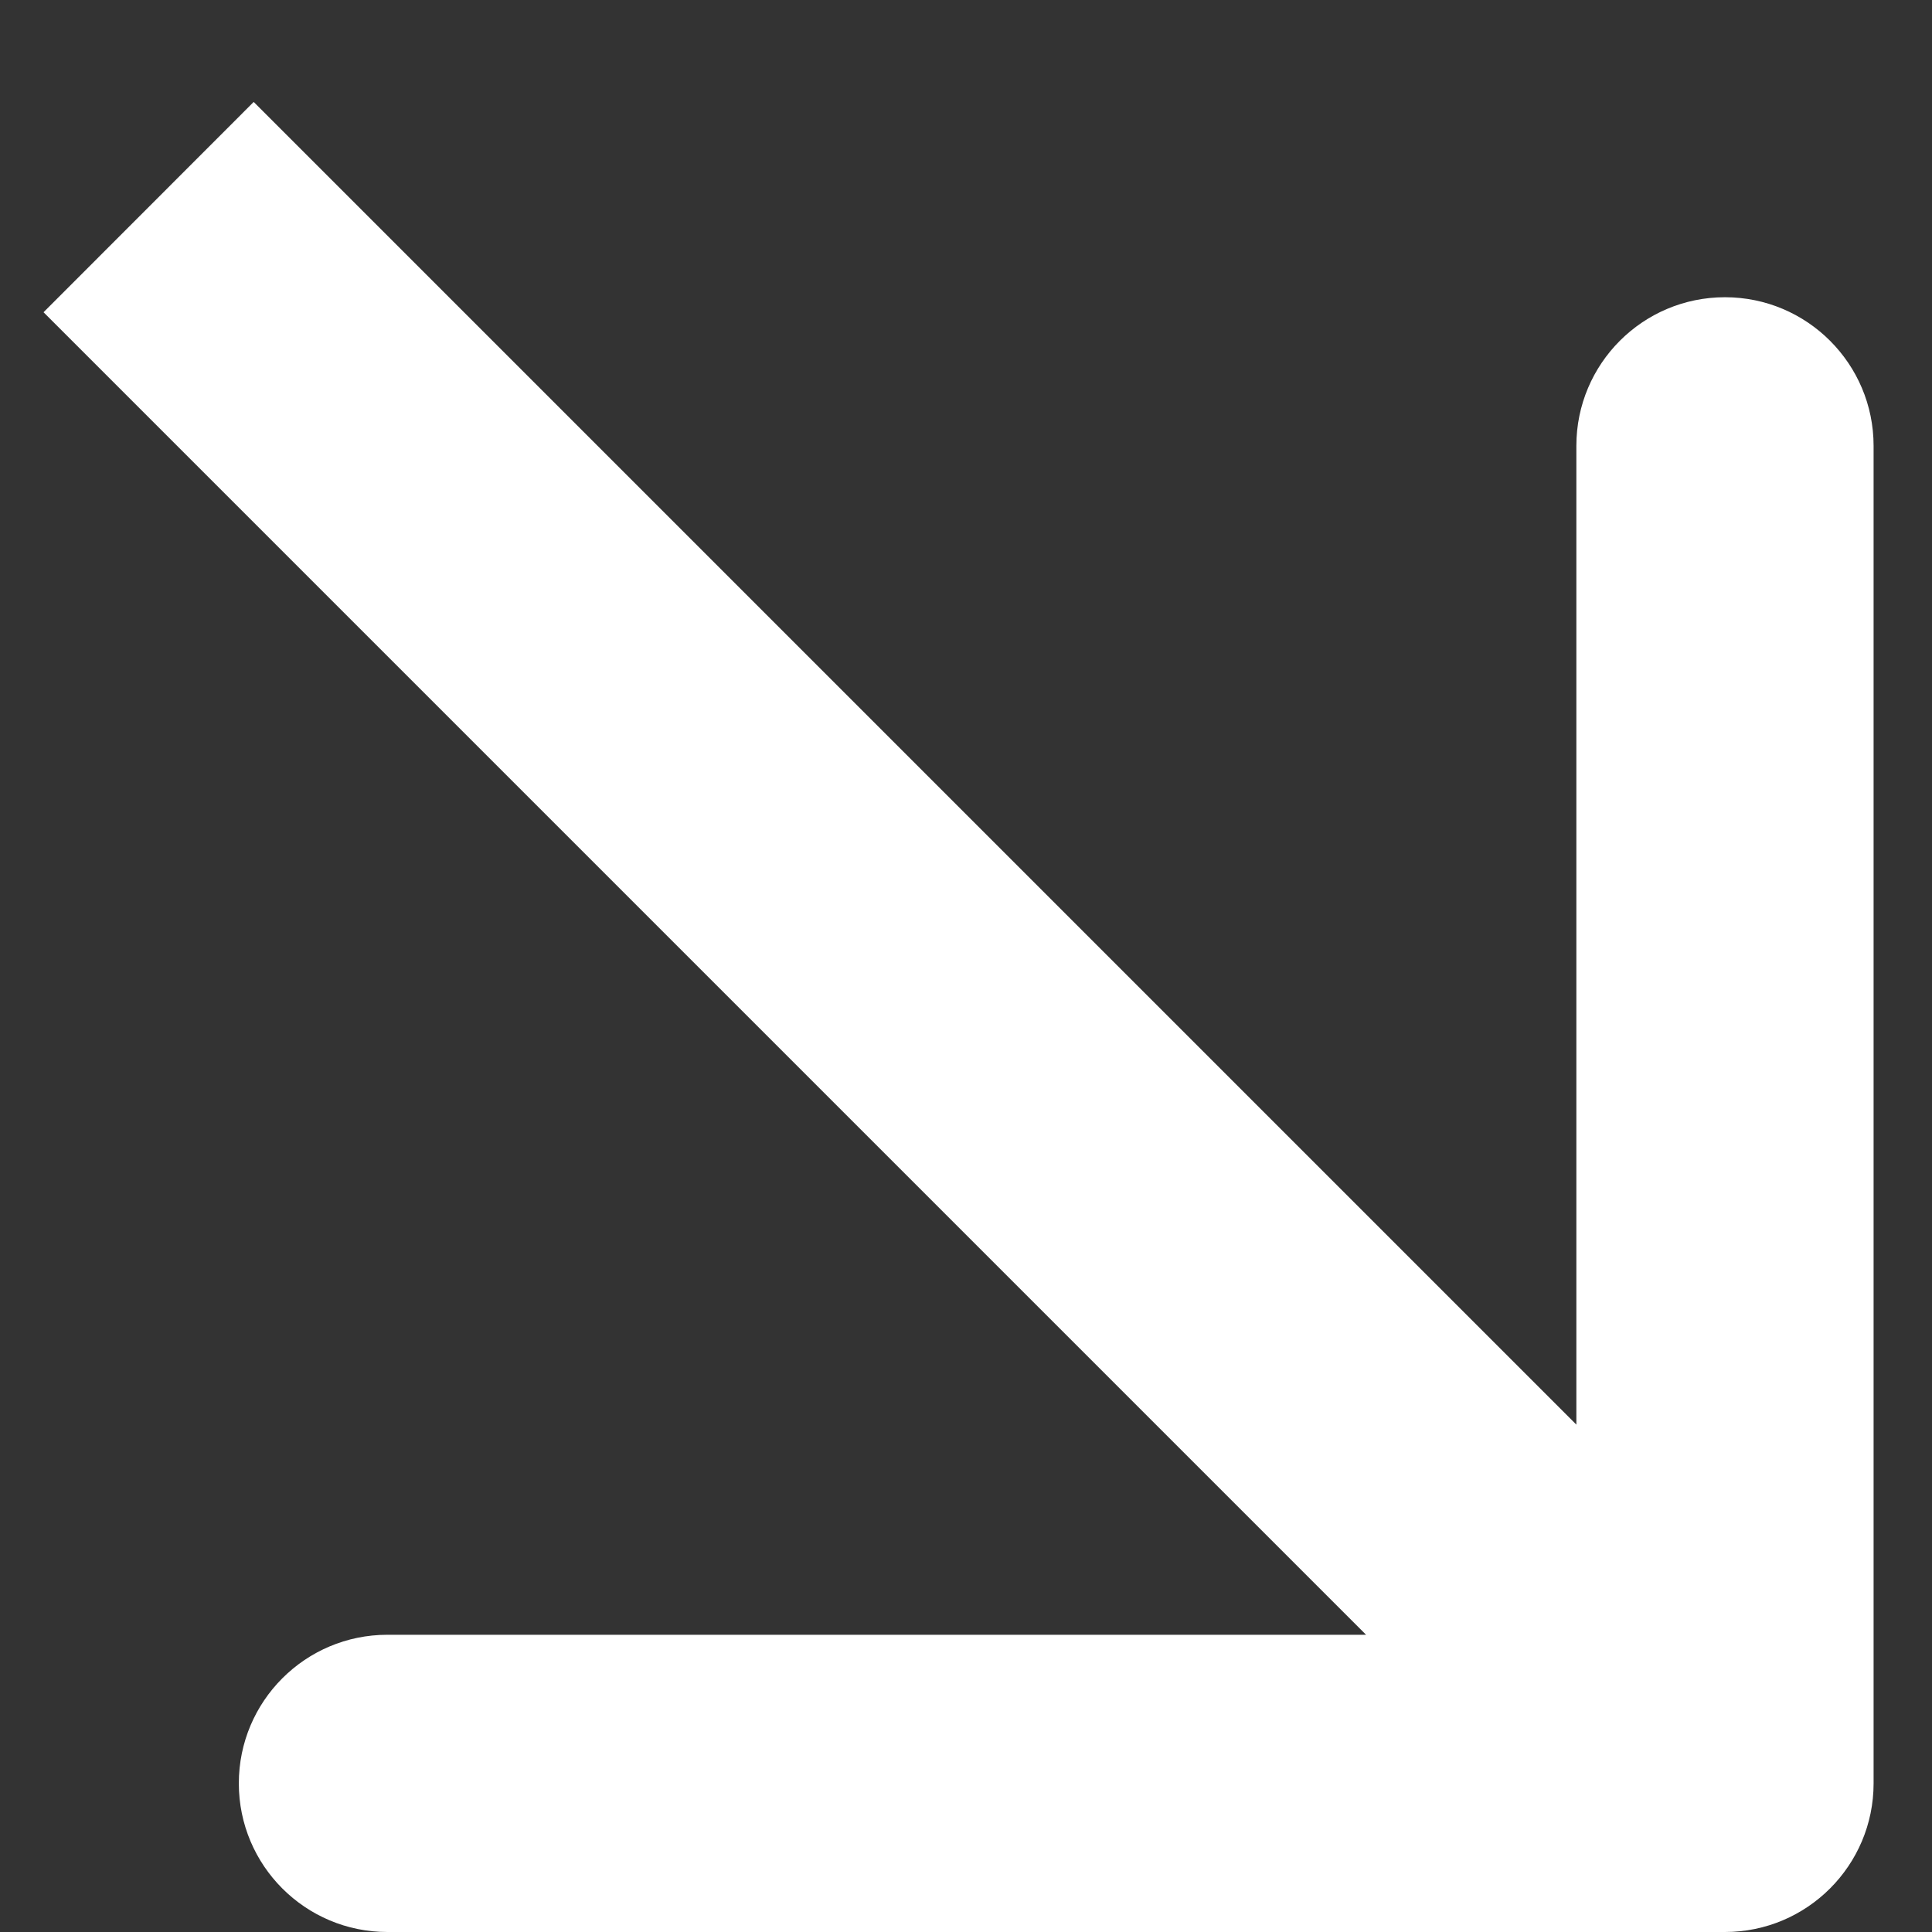 <svg width="13" height="13" viewBox="0 0 13 13" fill="none" xmlns="http://www.w3.org/2000/svg">
<rect x="0" y="0" width="13" height="13" fill="#333333" stroke="none"/>
<path d="M11.607 13C12.159 13 12.607 12.552 12.607 12L12.607 3C12.607 2.448 12.159 2 11.607 2C11.054 2 10.607 2.448 10.607 3L10.607 11L2.607 11C2.054 11 1.607 11.448 1.607 12C1.607 12.552 2.054 13 2.607 13L11.607 13ZM0.293 2.101L10.899 12.707L12.314 11.293L1.707 0.686L0.293 2.101Z" fill="white"/>
</svg>
